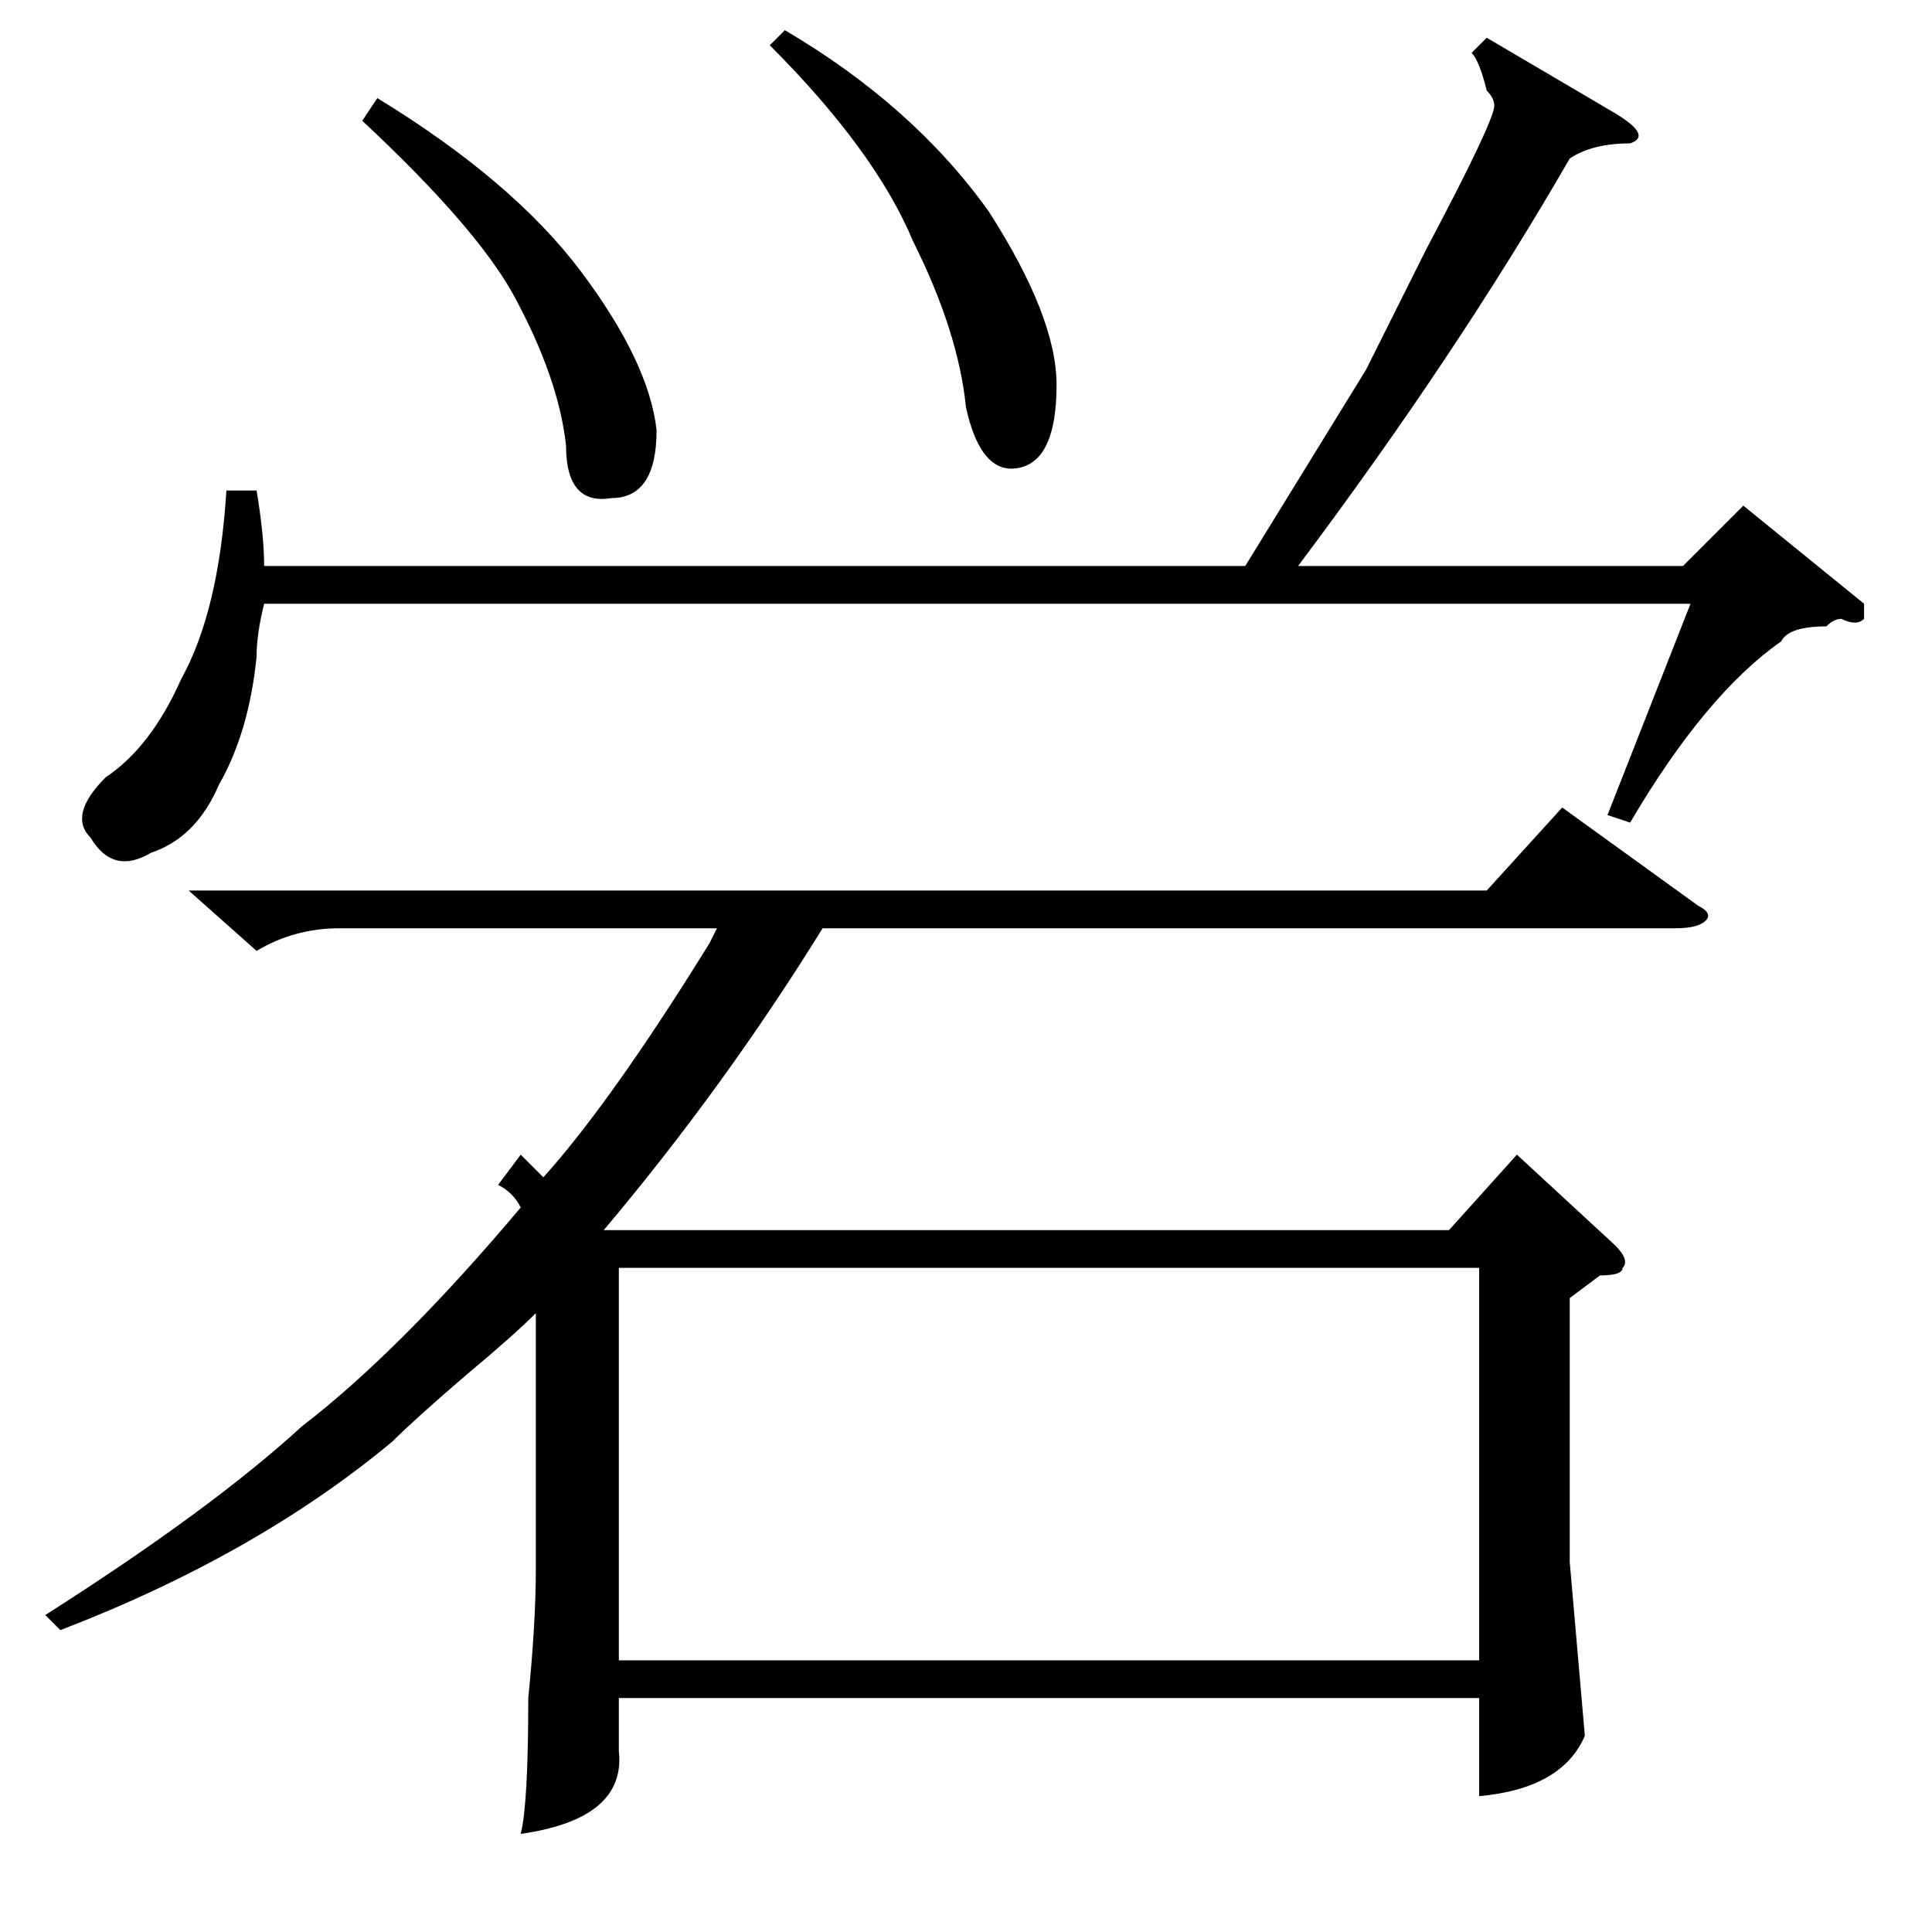 <?xml version="1.0" standalone="no"?>
<!DOCTYPE svg PUBLIC "-//W3C//DTD SVG 1.1//EN" "http://www.w3.org/Graphics/SVG/1.1/DTD/svg11.dtd" >
<svg xmlns="http://www.w3.org/2000/svg" xmlns:xlink="http://www.w3.org/1999/xlink" version="1.1" viewBox="0 -52 256 256">
  <g transform="matrix(1 0 0 -1 0 204)">
   <path fill="currentColor"
d="M30 191h4q1 -6 1 -10h130l16 26l8 16q9 17 9 19q0 1 -1 2q-1 4 -2 5l2 2l17 -10q5 -3 2 -4q-5 0 -8 -2q-15 -26 -36 -54h51l8 8l16 -13v-2q-1 -1 -3 0q-1 0 -2 -1q-5 0 -6 -2q-10 -7 -20 -24l-3 1l11 28h-189q-1 -4 -1 -7q-1 -10 -5 -17q-3 -7 -9 -9q-5 -3 -8 2q-3 3 2 8
q6 4 10 13q5 9 6 25zM102 250l2 2q17 -10 27 -24q9 -14 9 -23q0 -10 -5 -11t-7 8q-1 10 -7 22q-5 12 -19 26zM48 240l2 3q18 -11 27 -23t10 -21q0 -9 -6 -9q-6 -1 -6 7q-1 9 -7 20q-5 9 -20 23zM69 103l3 -3q9 10 22 31q-1 -2 1 2h-50q-6 0 -11 -3l-9 8h172l10 11l18 -13
q2 -1 1 -2t-4 -1h-113q-13 -21 -29 -40h112l9 10l13 -12q2 -2 1 -3q0 -1 -3 -1l-4 -3v-35l2 -23q-3 -7 -14 -8v13h-114v-7q1 -9 -13 -11q1 4 1 18q1 10 1 17v34q-3 -3 -9 -8q-7 -6 -10 -9q-18 -15 -44 -25l-2 2q22 14 34 25q13 10 29 29q-1 2 -3 3zM82 36h114v52h-114v-52z
" />
  </g>

</svg>
